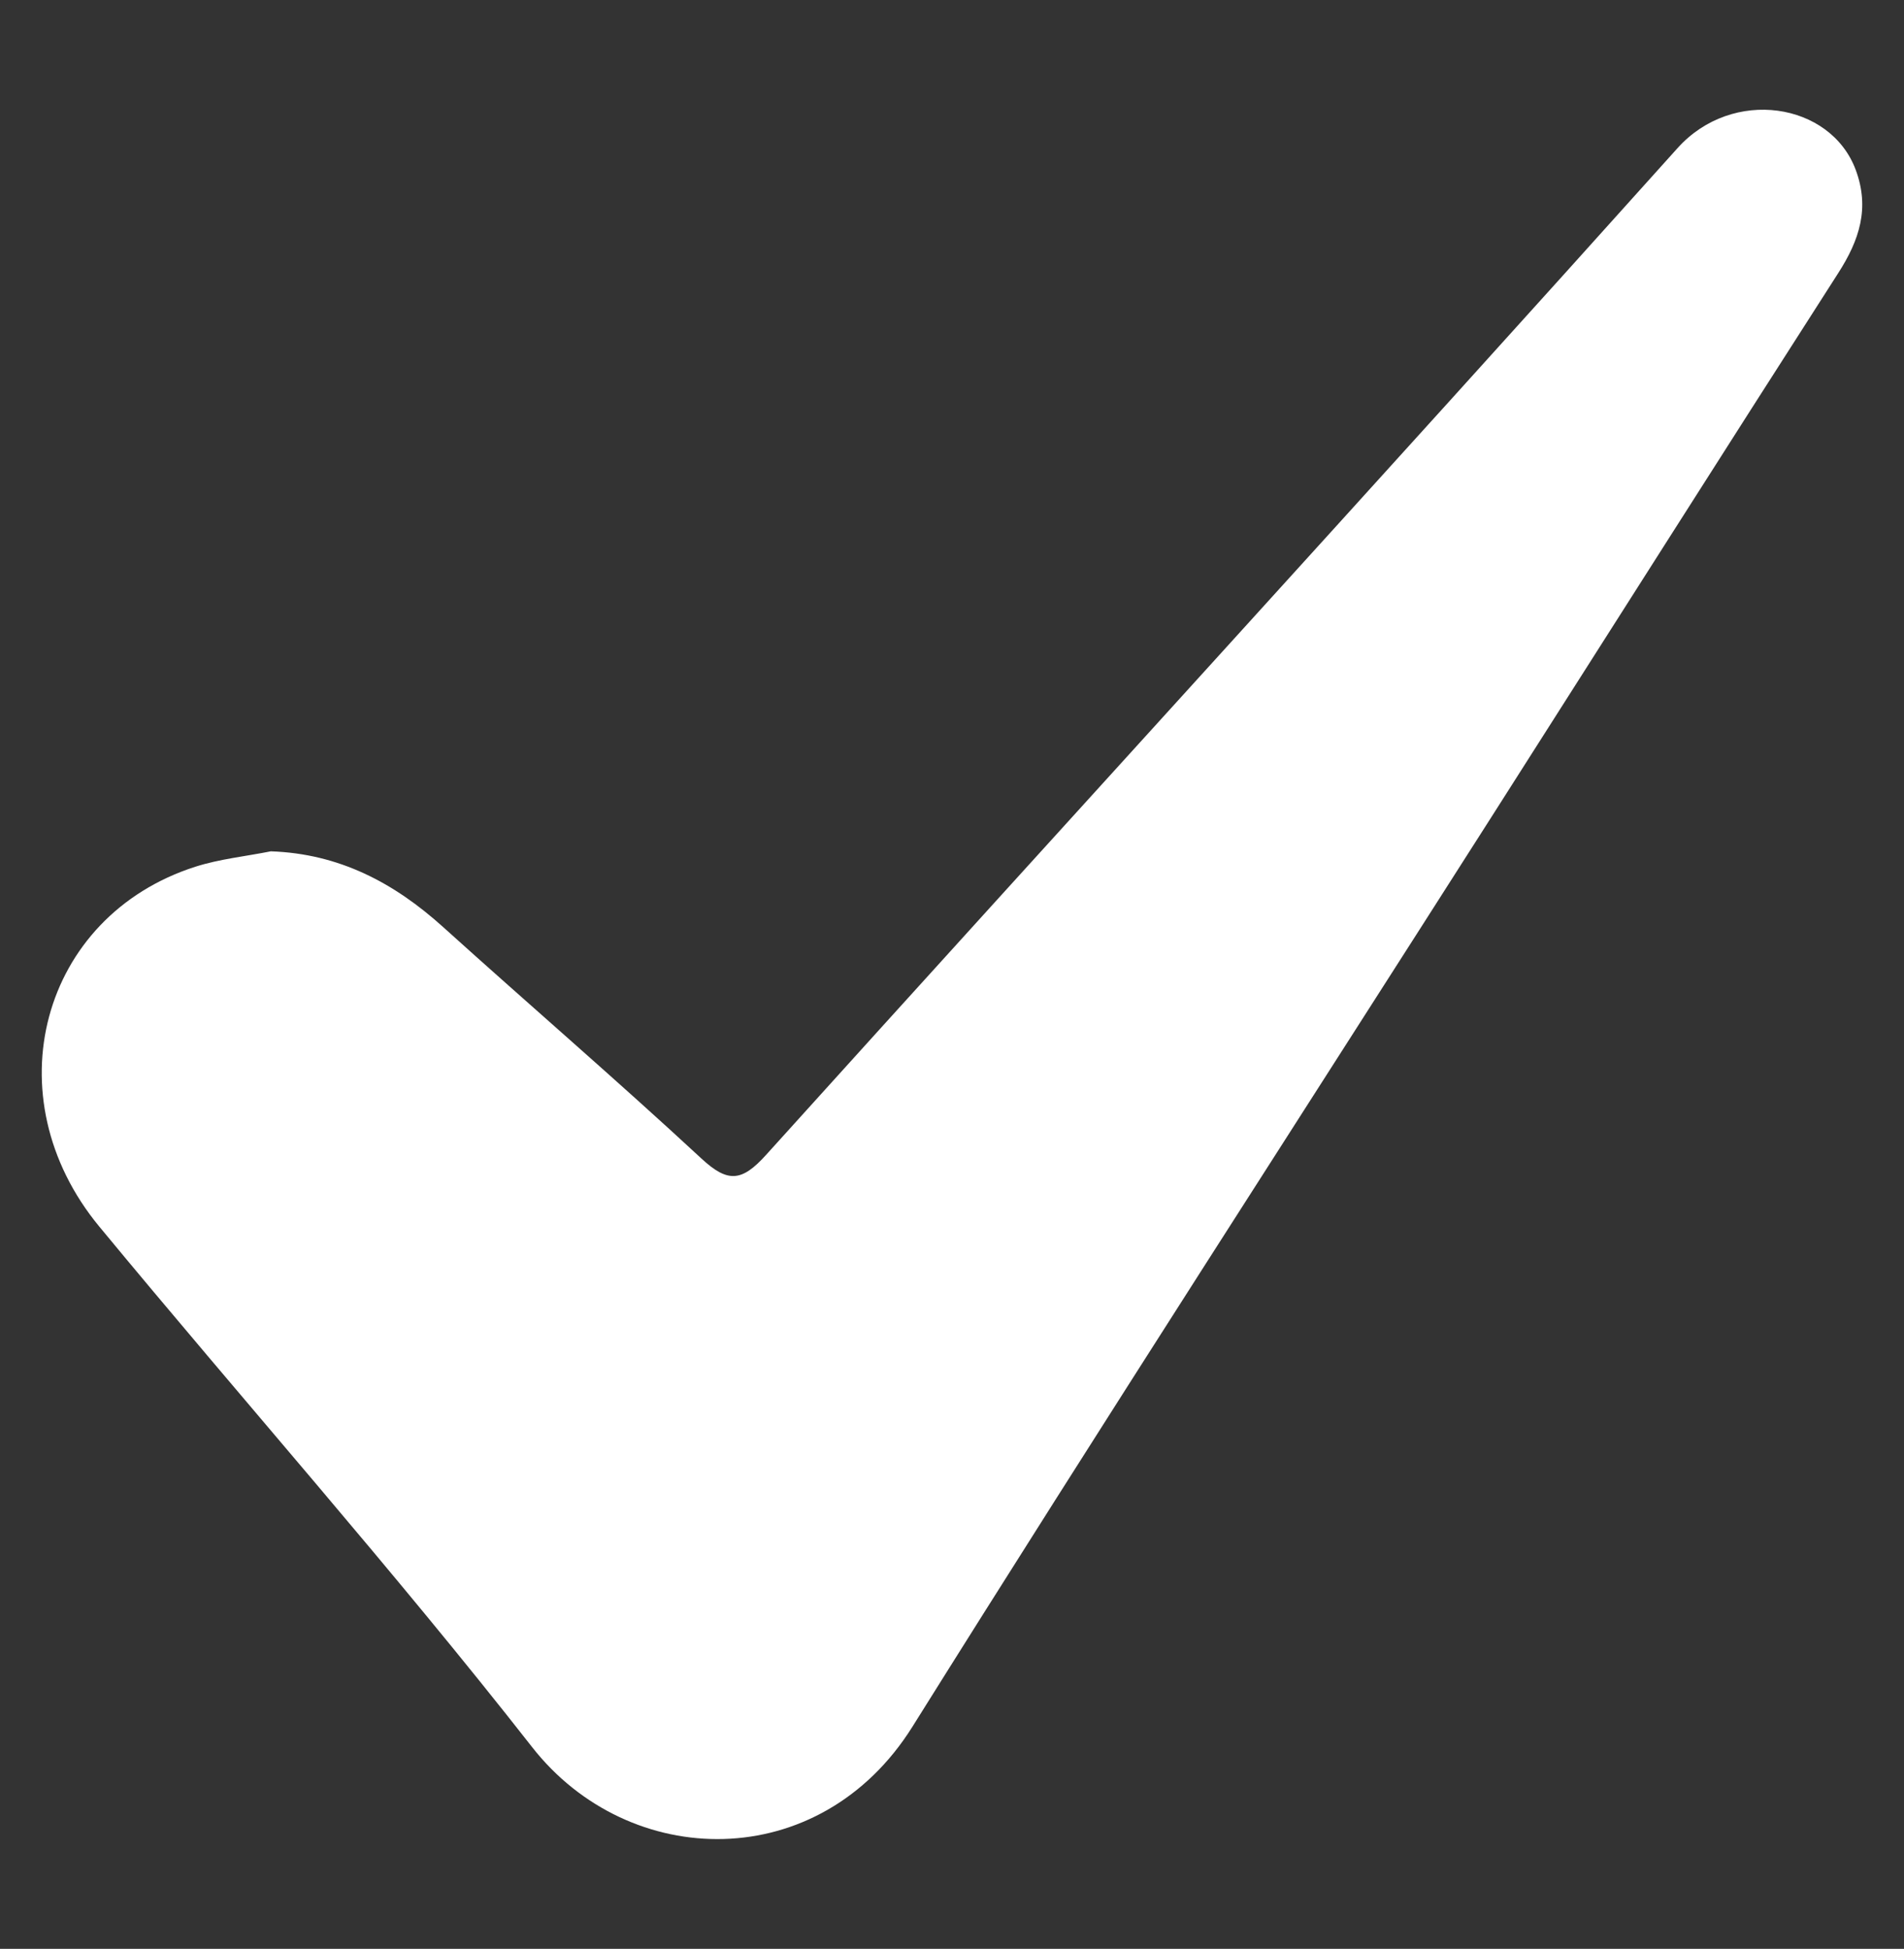<?xml version="1.0" encoding="utf-8"?>
<!-- Generator: Adobe Illustrator 28.3.0, SVG Export Plug-In . SVG Version: 6.00 Build 0)  -->
<svg version="1.1" id="Capa_1" xmlns="http://www.w3.org/2000/svg" xmlns:xlink="http://www.w3.org/1999/xlink" x="0px" y="0px"
	 viewBox="0 0 507.48 519.42" style="enable-background:new 0 0 507.48 519.42;" xml:space="preserve">
<rect x="0" y="0" width="507.48" height="519.42" fill="#333333" stroke="none"/>
<style type="text/css">
	.st0{fill:#FFFFFF;}
</style>
<g>
	<path class="st0" d="M72.18,226.9c18.23,0.62,32.86,8.38,45.96,20.21c22.85,20.63,46.2,40.71,68.77,61.63
		c7.06,6.55,10.77,6.27,17.27-0.93C285.04,218.26,366.52,129.28,447.1,39.5c14.68-16.36,40.8-12.19,47.5,5.74
		c3.83,10.27,0.96,18.8-4.64,27.53c-30.88,48.13-61.49,96.43-92.23,144.65c-51.56,80.88-103.64,161.44-154.51,242.75
		c-24.77,39.58-75.54,38.51-101.4,5.47c-37.06-47.33-77.05-92.35-115.35-138.72c-28.61-34.63-15.59-82.73,25.61-95.92
		C58.55,228.94,65.47,228.24,72.18,226.9z"/>
</g>
</svg>
